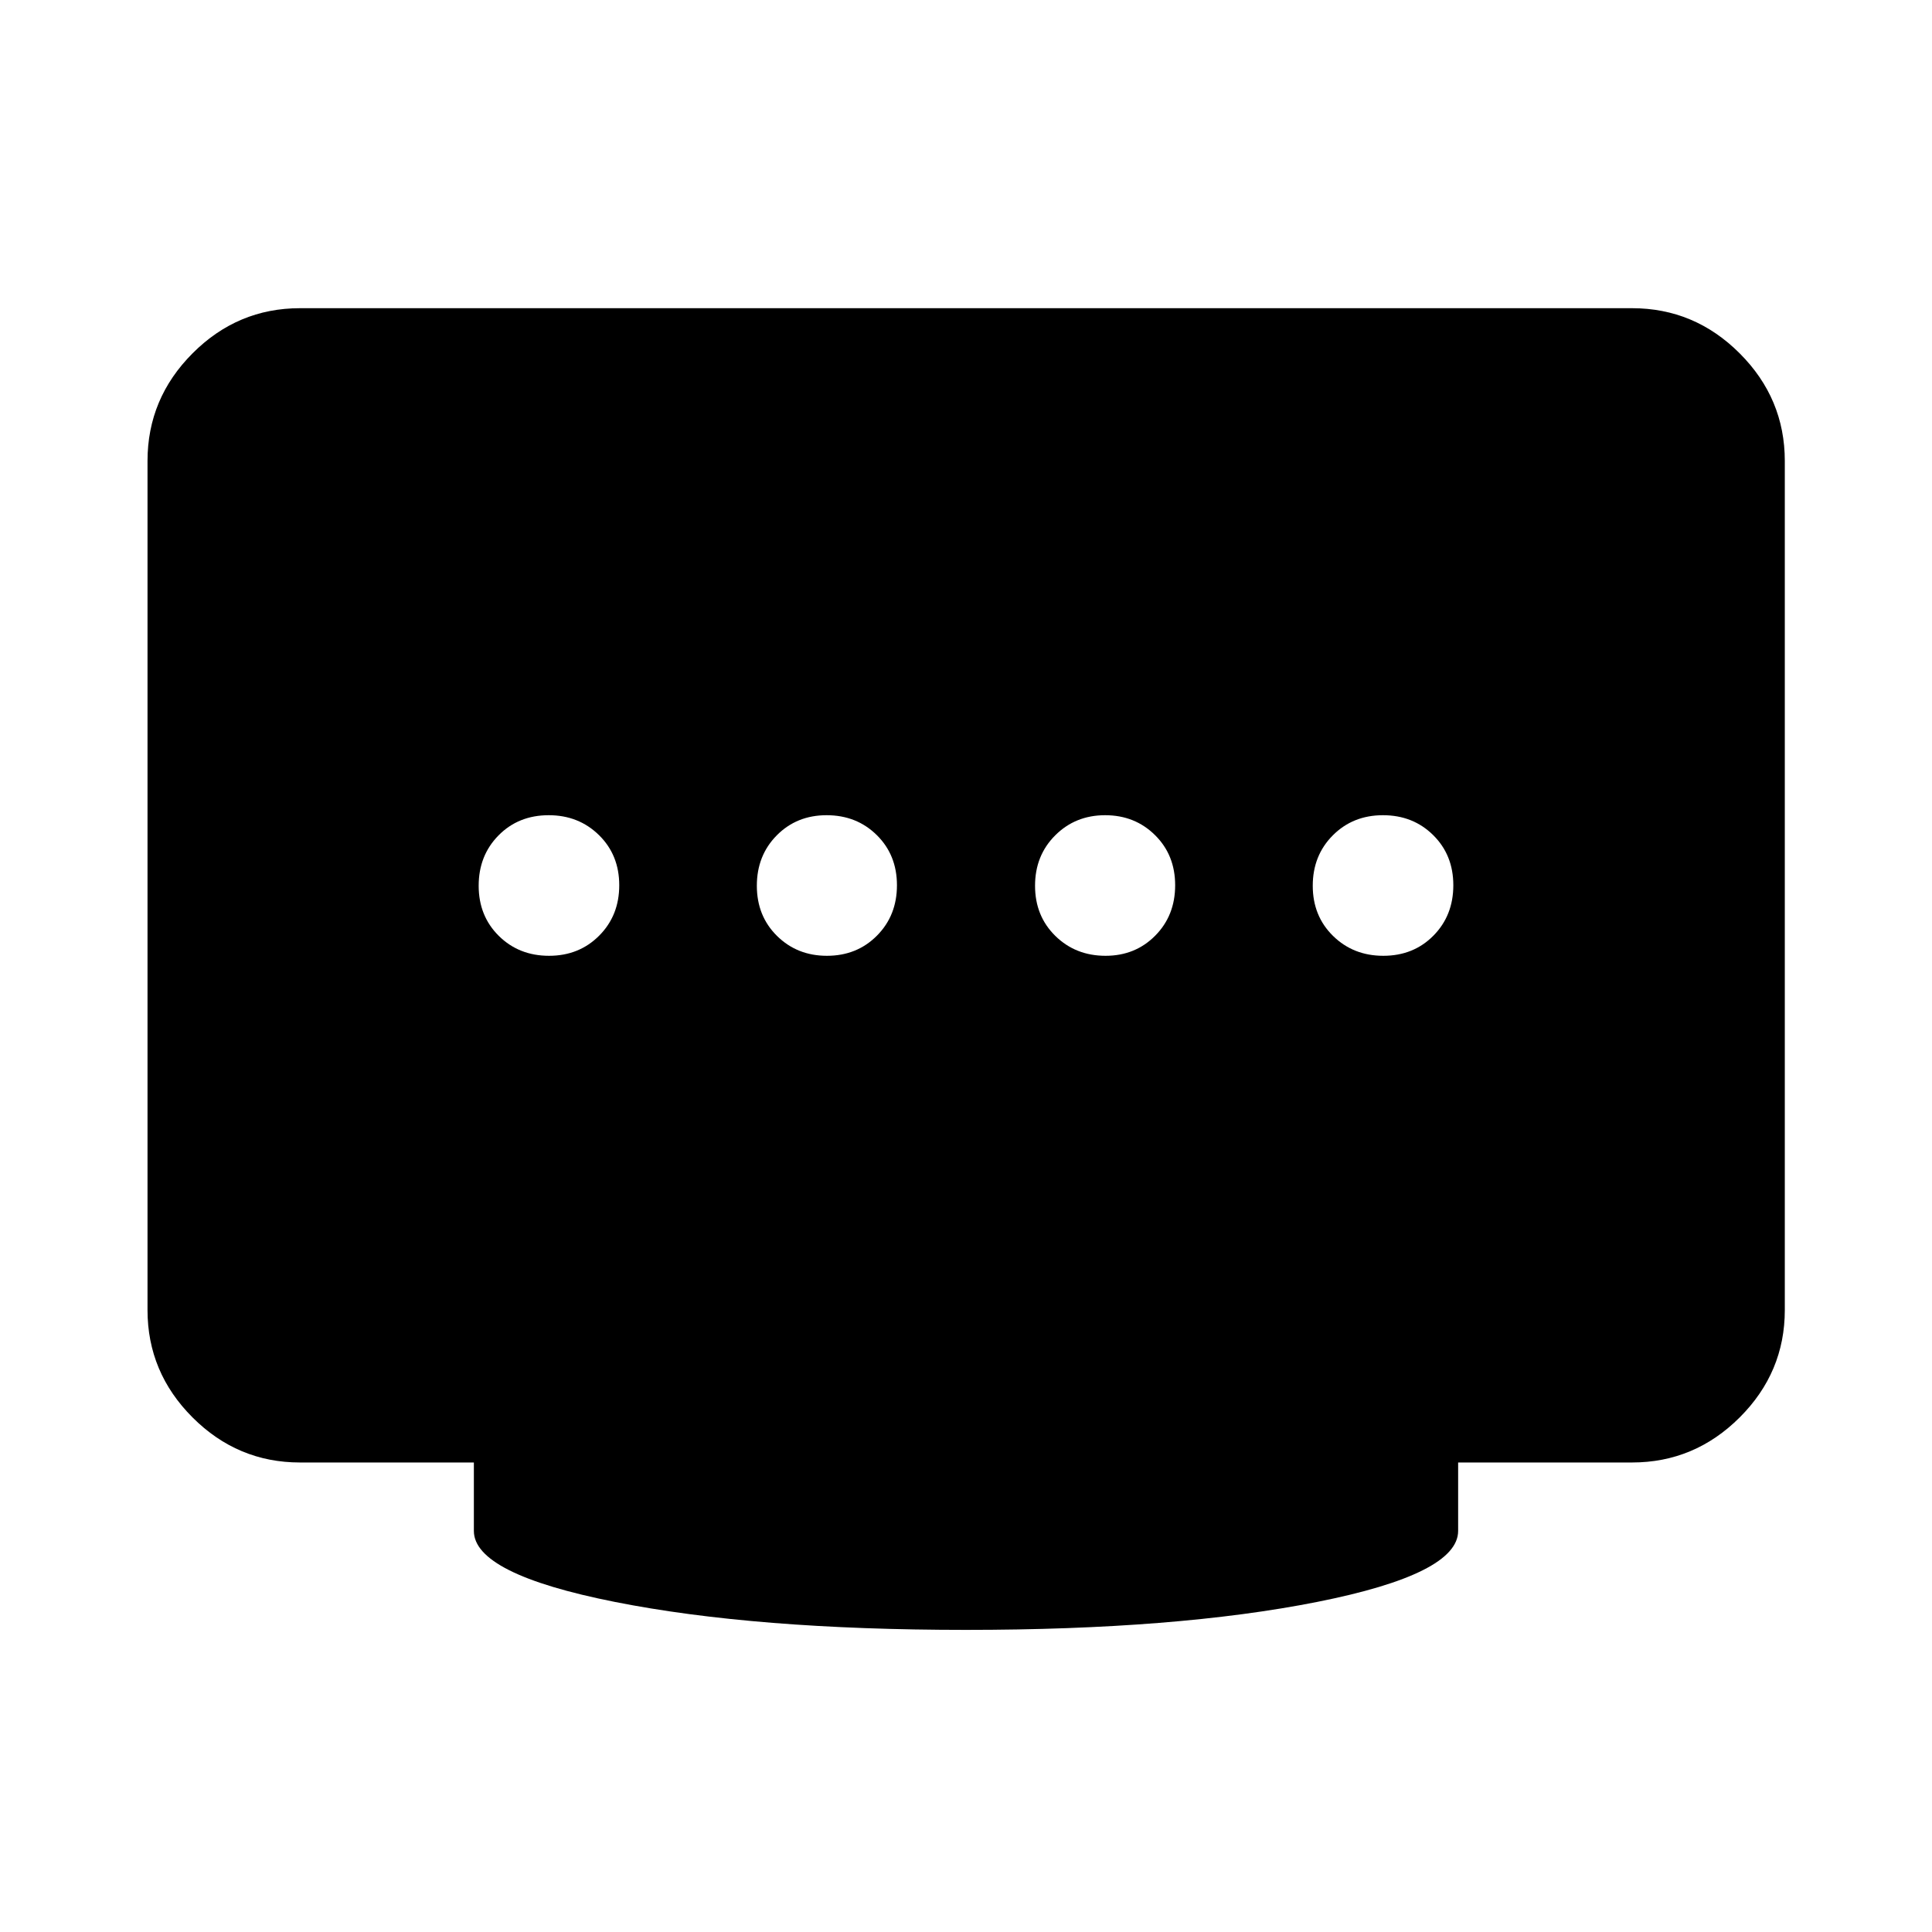 <svg xmlns="http://www.w3.org/2000/svg" height="40" viewBox="0 -960 960 960" width="40"><path d="M410.88-485.07q14.93 0 24.87-10.01 9.94-10.01 9.94-25.04t-10.01-24.92q-10.01-9.89-24.96-9.89-14.84 0-24.75 10.01-9.9 10.01-9.9 25.04t10.01 24.92q10.01 9.89 24.8 9.89Zm-138.07 0q14.95 0 24.92-10.01 9.97-10.01 9.97-25.04t-10.07-24.92q-10.08-9.89-24.97-9.89-15.03 0-24.92 10.01-9.89 10.01-9.89 25.04t10.01 24.92q10 9.89 24.95 9.89Zm276.53 0q14.78 0 24.69-10.01 9.9-10.01 9.9-25.04t-10.01-24.92q-10-9.89-24.79-9.89-14.78 0-24.8 10.01-10.02 10.01-10.02 25.04t10.07 24.92q10.07 9.89 24.96 9.89Zm138 0q15.03 0 24.92-10.01 9.89-10.01 9.89-25.04t-10.01-24.92q-10-9.89-24.95-9.89t-24.92 10.01q-9.97 10.01-9.97 25.04t10.07 24.92q10.08 9.89 24.97 9.89ZM480-150.12q-104.58 0-174.56-13.91t-69.98-35.27v-34h-86.4q-31 0-53.38-22.38-22.38-22.38-22.38-53.38v-421.88q0-31.06 22.38-53.49 22.38-22.43 53.38-22.43h661.88q31.06 0 53.49 22.43 22.43 22.43 22.43 53.49v421.88q0 31-22.43 53.38Q842-233.3 810.94-233.3h-86.4v34q0 21.36-69.98 35.27-69.98 13.91-174.56 13.91Z"/></svg>